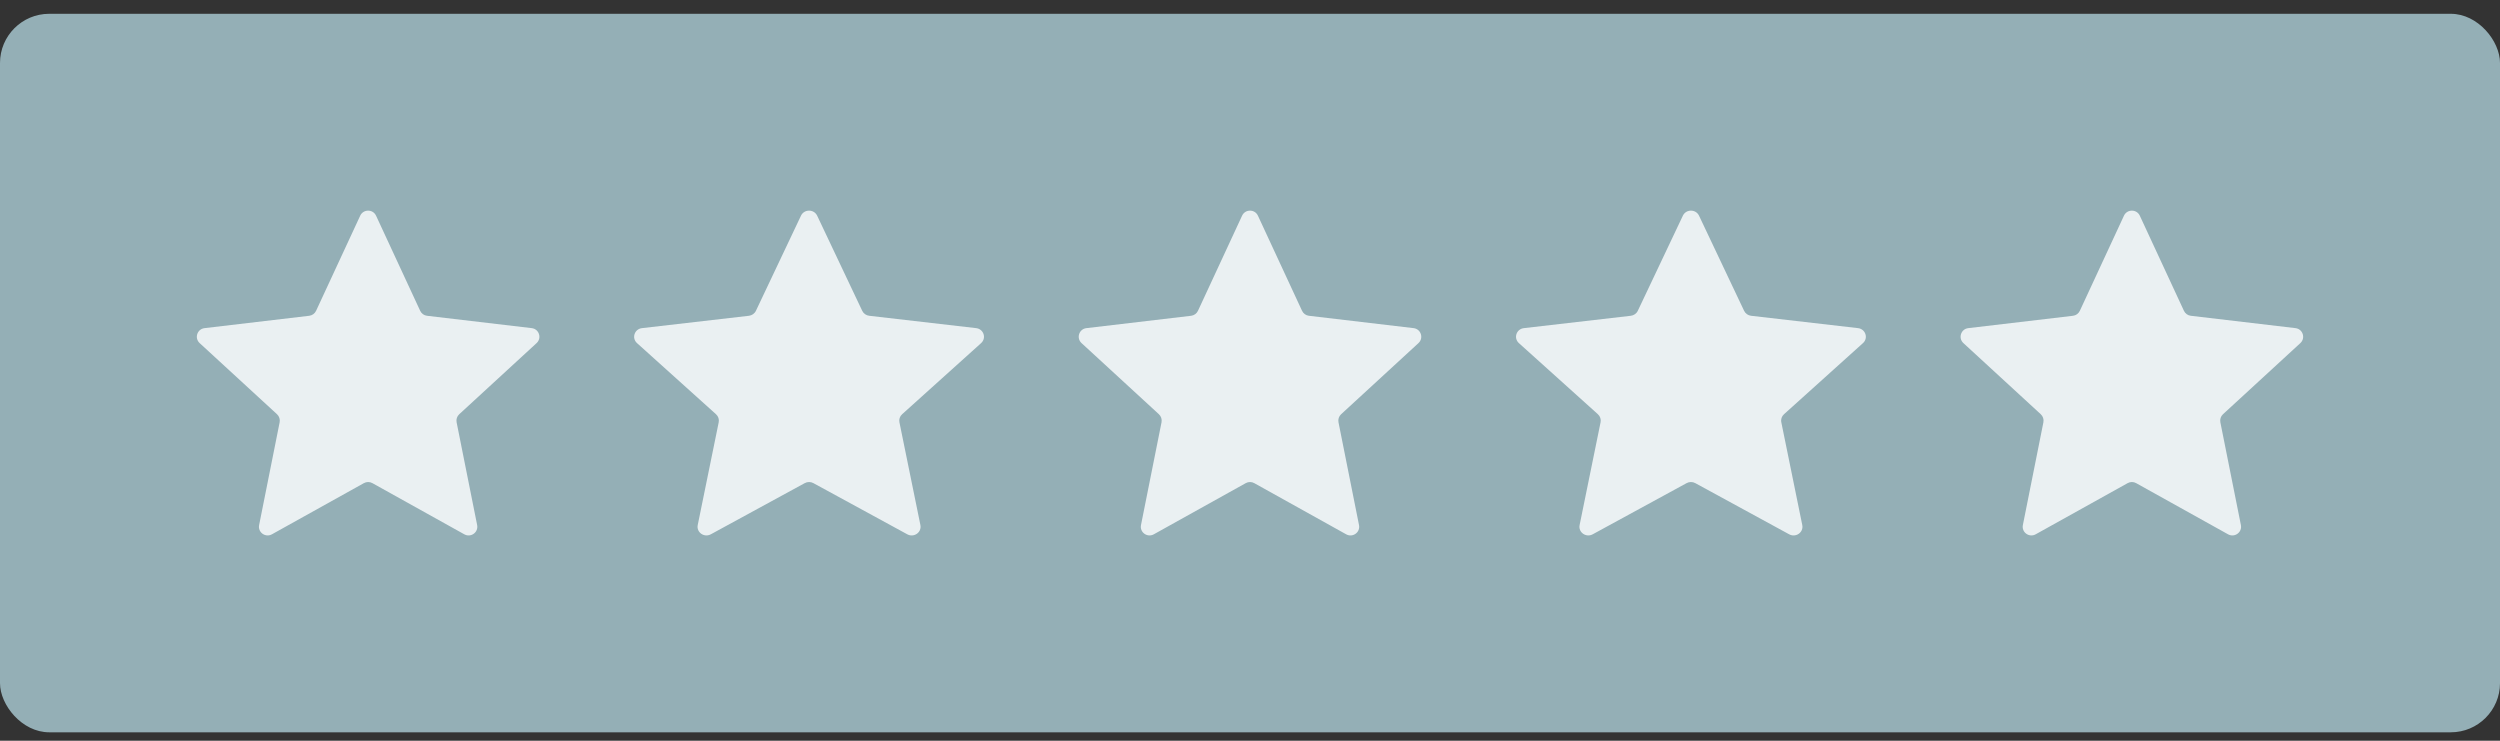 <svg width="162" height="48" viewBox="0 0 162 48" fill="none" xmlns="http://www.w3.org/2000/svg">
<rect x="0" y="0" width="162" height="48" fill="#333333" stroke="none"/>
<rect y="0.894" width="162" height="46.559" rx="3.189" fill="#94AFB6"/>
<path d="M12.938 22.233C12.584 21.907 12.776 21.319 13.255 21.263L20.035 20.463C20.23 20.44 20.4 20.318 20.482 20.141L23.342 13.976C23.544 13.541 24.166 13.541 24.368 13.976L27.228 20.141C27.31 20.318 27.478 20.44 27.673 20.463L34.454 21.263C34.933 21.319 35.125 21.908 34.771 22.233L29.758 26.843C29.614 26.976 29.55 27.173 29.588 27.364L30.919 34.024C31.012 34.494 30.509 34.858 30.089 34.624L24.131 31.307C23.959 31.211 23.751 31.212 23.58 31.307L17.621 34.623C17.201 34.857 16.697 34.494 16.791 34.024L18.121 27.365C18.159 27.173 18.095 26.976 17.951 26.843L12.938 22.233Z" fill="#EAF0F2"/>
<path d="M41.278 22.233C40.917 21.907 41.113 21.319 41.602 21.263L48.527 20.463C48.726 20.44 48.899 20.318 48.983 20.141L51.904 13.976C52.11 13.541 52.745 13.541 52.952 13.976L55.872 20.141C55.956 20.318 56.128 20.44 56.328 20.463L63.253 21.263C63.742 21.319 63.937 21.908 63.576 22.233L58.457 26.843C58.309 26.976 58.244 27.173 58.283 27.364L59.642 34.024C59.737 34.494 59.224 34.858 58.794 34.624L52.709 31.307C52.534 31.211 52.322 31.212 52.147 31.307L46.061 34.623C45.632 34.857 45.117 34.494 45.213 34.024L46.572 27.365C46.611 27.173 46.546 26.976 46.398 26.843L41.278 22.233Z" fill="#EAF0F2"/>
<path d="M70.084 22.233C69.73 21.907 69.922 21.319 70.4 21.263L77.181 20.463C77.376 20.44 77.546 20.318 77.628 20.141L80.488 13.976C80.689 13.541 81.312 13.541 81.513 13.976L84.373 20.141C84.456 20.318 84.624 20.44 84.819 20.463L91.6 21.263C92.079 21.319 92.27 21.908 91.916 22.233L86.904 26.843C86.76 26.976 86.695 27.173 86.734 27.364L88.064 34.024C88.158 34.494 87.655 34.858 87.234 34.624L81.276 31.307C81.105 31.211 80.897 31.212 80.725 31.307L74.767 34.623C74.346 34.857 73.842 34.494 73.936 34.024L75.267 27.365C75.305 27.173 75.241 26.976 75.097 26.843L70.084 22.233Z" fill="#EAF0F2"/>
<path d="M98.424 22.233C98.063 21.907 98.259 21.319 98.748 21.263L105.673 20.463C105.872 20.44 106.045 20.318 106.129 20.141L109.05 13.976C109.256 13.541 109.891 13.541 110.097 13.976L113.018 20.141C113.102 20.318 113.274 20.44 113.473 20.463L120.398 21.263C120.887 21.319 121.083 21.908 120.721 22.233L115.602 26.843C115.455 26.976 115.389 27.173 115.429 27.364L116.787 34.024C116.883 34.494 116.369 34.858 115.94 34.624L109.855 31.307C109.68 31.211 109.467 31.212 109.292 31.307L103.207 34.623C102.777 34.857 102.263 34.494 102.359 34.024L103.717 27.365C103.757 27.173 103.691 26.976 103.544 26.843L98.424 22.233Z" fill="#EAF0F2"/>
<path d="M127.229 22.233C126.875 21.907 127.067 21.319 127.546 21.263L134.327 20.463C134.522 20.44 134.691 20.318 134.773 20.141L137.633 13.976C137.835 13.541 138.457 13.541 138.659 13.976L141.519 20.141C141.601 20.318 141.77 20.44 141.965 20.463L148.746 21.263C149.224 21.319 149.416 21.908 149.062 22.233L144.049 26.843C143.905 26.976 143.841 27.173 143.879 27.364L145.21 34.024C145.304 34.494 144.801 34.858 144.38 34.624L138.422 31.307C138.251 31.211 138.042 31.212 137.871 31.307L131.912 34.623C131.492 34.857 130.988 34.494 131.082 34.024L132.412 27.365C132.45 27.173 132.386 26.976 132.242 26.843L127.229 22.233Z" fill="#EAF0F2"/>
</svg>
